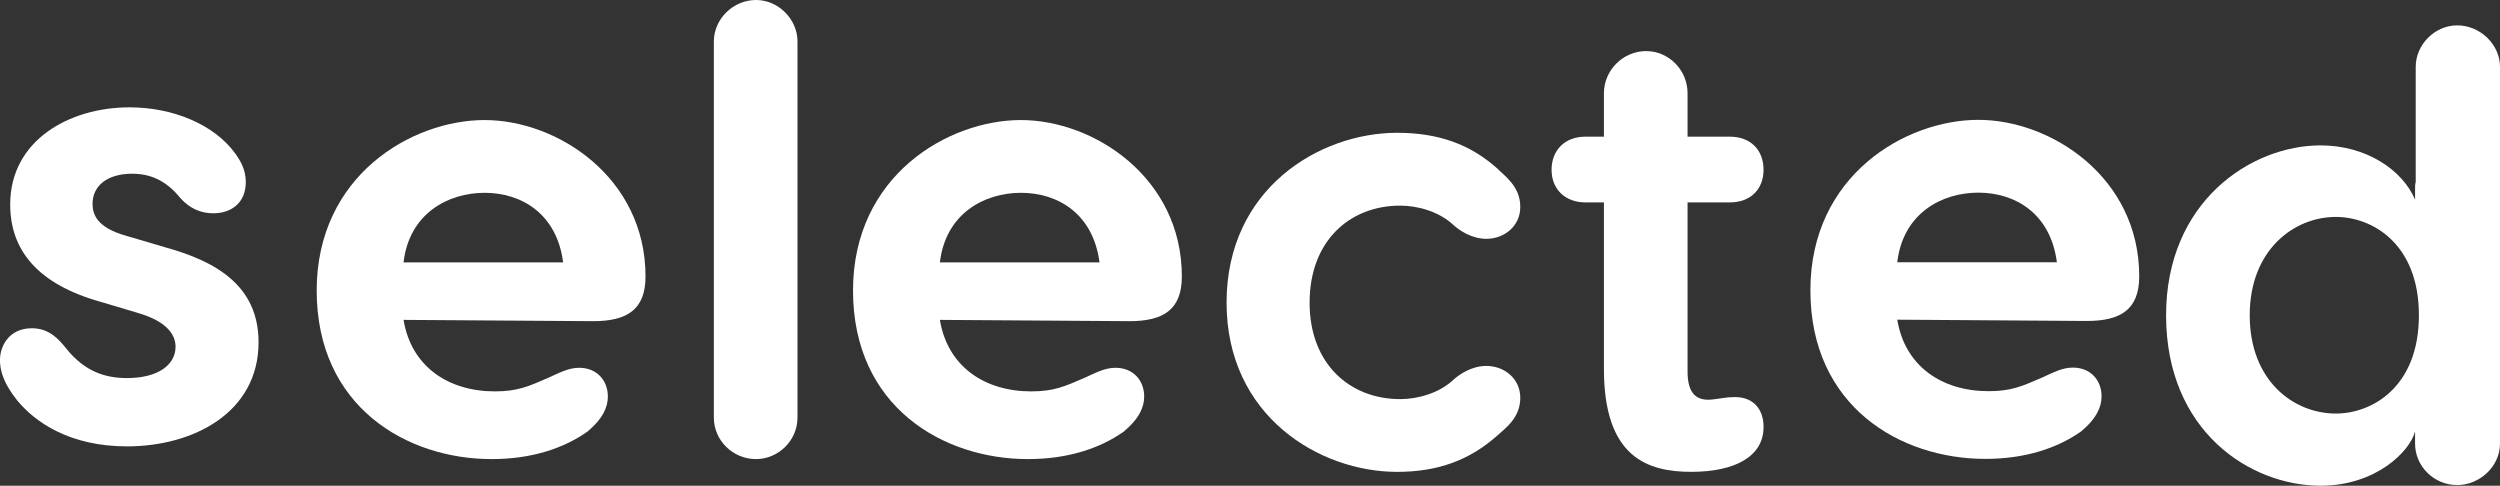 <svg version="1.1" xmlns="http://www.w3.org/2000/svg" xmlns:xlink="http://www.w3.org/1999/xlink" width="73.738" height="14.326" viewBox="0,0,73.738,14.326"><rect x="0" y="0" width="73.738" height="14.326" fill="#333333" stroke="none"/><g transform="translate(-65.931,-125.715)"><g data-paper-data="{&quot;isPaintingLayer&quot;:true}" fill="#ffffff" fill-rule="evenodd" stroke="none" stroke-width="1" stroke-linecap="round" stroke-linejoin="round" stroke-miterlimit="10" stroke-dasharray="" stroke-dashoffset="0" style="mix-blend-mode: normal"><path d="M84.971,133.87c0,0.979 -0.546,1.318 -1.544,1.318l-5.593,-0.038c0.226,1.375 1.318,2.109 2.693,2.109c0.678,0 0.998,-0.151 1.563,-0.395c0.339,-0.151 0.603,-0.301 0.923,-0.301c0.527,0 0.847,0.377 0.847,0.847c0,0.301 -0.132,0.64 -0.603,1.036c-0.697,0.49 -1.638,0.81 -2.825,0.81c-2.505,0 -5.16,-1.544 -5.16,-4.972c0,-3.39 2.806,-5.028 4.953,-5.028c2.147,0 4.746,1.695 4.746,4.614zM77.833,133.455h4.708c-0.188,-1.45 -1.243,-2.053 -2.316,-2.053c-1.073,0 -2.222,0.603 -2.392,2.053z"/><path d="M72.88,130.254c0.113,0.17 0.301,0.433 0.301,0.829c0,0.603 -0.414,0.923 -0.96,0.923c-0.358,0 -0.716,-0.132 -1.036,-0.527c-0.377,-0.433 -0.81,-0.64 -1.356,-0.64c-0.734,0 -1.168,0.358 -1.168,0.885c0,0.301 0.113,0.697 0.979,0.942l1.149,0.339c1.507,0.414 2.768,1.13 2.768,2.806c0,2.072 -1.921,3.07 -3.88,3.07c-1.695,0 -2.712,-0.716 -3.239,-1.356c-0.094,-0.132 -0.508,-0.603 -0.508,-1.186c0,-0.414 0.264,-0.942 0.942,-0.942c0.508,0 0.791,0.32 1.017,0.603c0.546,0.678 1.149,0.866 1.789,0.866c0.923,0 1.431,-0.395 1.431,-0.923c0,-0.32 -0.207,-0.734 -1.111,-0.998l-1.073,-0.32c-1.902,-0.527 -2.693,-1.544 -2.693,-2.881c0,-1.883 1.733,-2.863 3.522,-2.863c1.281,0 2.505,0.508 3.126,1.375z"/><path d="M88.229,139.256c-0.678,0 -1.243,-0.546 -1.243,-1.224v-11.093c0,-0.659 0.565,-1.224 1.243,-1.224c0.659,0 1.224,0.565 1.224,1.224v11.093c0,0.678 -0.565,1.224 -1.224,1.224z"/><path d="M100.79,133.87c0,0.979 -0.546,1.318 -1.544,1.318l-5.593,-0.038c0.226,1.375 1.318,2.109 2.693,2.109c0.678,0 0.998,-0.151 1.563,-0.395c0.339,-0.151 0.603,-0.301 0.923,-0.301c0.527,0 0.847,0.377 0.847,0.847c0,0.301 -0.132,0.64 -0.603,1.036c-0.697,0.49 -1.638,0.81 -2.825,0.81c-2.505,0 -5.16,-1.544 -5.16,-4.972c0,-3.39 2.806,-5.028 4.953,-5.028c2.147,0 4.746,1.695 4.746,4.614zM93.653,133.455h4.708c-0.188,-1.45 -1.243,-2.053 -2.316,-2.053c-1.073,0 -2.222,0.603 -2.392,2.053z"/><path d="M110.772,137.448c0,0.603 -0.452,0.904 -0.697,1.13c-0.791,0.697 -1.714,1.055 -2.938,1.055c-2.279,0 -5.028,-1.638 -5.028,-4.991c0,-3.371 2.75,-5.01 5.028,-5.01c1.224,0 2.147,0.339 2.938,1.036c0.245,0.245 0.697,0.546 0.697,1.149c0,0.584 -0.49,0.942 -0.998,0.942c-0.452,0 -0.81,-0.264 -0.96,-0.395c-0.433,-0.414 -1.073,-0.584 -1.582,-0.584c-1.488,0 -2.674,1.036 -2.674,2.863c0,1.808 1.186,2.844 2.674,2.844c0.508,0 1.149,-0.17 1.582,-0.584c0.151,-0.132 0.508,-0.395 0.96,-0.395c0.508,0 0.998,0.358 0.998,0.942z"/><path d="M117.947,138.314c0,0.866 -0.847,1.318 -2.128,1.318c-1.281,0 -2.58,-0.414 -2.58,-3.032v-4.915h-0.546c-0.603,0 -0.998,-0.395 -0.998,-0.96c0,-0.584 0.395,-0.979 0.998,-0.979h0.546v-1.281c0,-0.678 0.565,-1.243 1.243,-1.243c0.678,0 1.224,0.565 1.224,1.243v1.281h1.243c0.621,0 0.998,0.395 0.998,0.979c0,0.565 -0.377,0.96 -0.998,0.96h-1.243v4.991c0,0.546 0.188,0.829 0.603,0.829c0.207,0 0.508,-0.075 0.716,-0.075c0.565,-0.038 0.923,0.301 0.923,0.885z"/><path d="M129.028,133.864c0,0.979 -0.546,1.318 -1.544,1.318l-5.593,-0.038c0.226,1.375 1.318,2.109 2.693,2.109c0.678,0 0.998,-0.151 1.563,-0.395c0.339,-0.151 0.603,-0.301 0.923,-0.301c0.527,0 0.847,0.377 0.847,0.847c0,0.301 -0.132,0.64 -0.603,1.036c-0.697,0.49 -1.638,0.81 -2.825,0.81c-2.505,0 -5.16,-1.544 -5.16,-4.972c0,-3.39 2.806,-5.028 4.953,-5.028c2.147,0 4.746,1.695 4.746,4.614zM121.891,133.45h4.708c-0.188,-1.45 -1.243,-2.053 -2.316,-2.053c-1.073,0 -2.222,0.603 -2.392,2.053z"/><path d="M139.669,127.687v11.111c0,0.678 -0.603,1.224 -1.262,1.224c-0.678,0 -1.243,-0.546 -1.243,-1.224v-0.358c-0.151,0.584 -1.149,1.601 -2.787,1.601c-2.072,0 -4.557,-1.601 -4.557,-5.028c0,-3.352 2.505,-5.01 4.557,-5.01c1.337,0 2.411,0.716 2.787,1.601v-0.32c0,-0.075 0,-0.132 0.019,-0.207v-3.39c0,-0.659 0.565,-1.224 1.224,-1.224c0.678,0 1.262,0.565 1.262,1.224zM137.277,135.013c0,-2.128 -1.394,-2.9 -2.448,-2.9c-1.243,0 -2.542,0.979 -2.542,2.9c0,1.94 1.299,2.9 2.542,2.9c1.055,0 2.448,-0.772 2.448,-2.9z"/></g></g></svg>